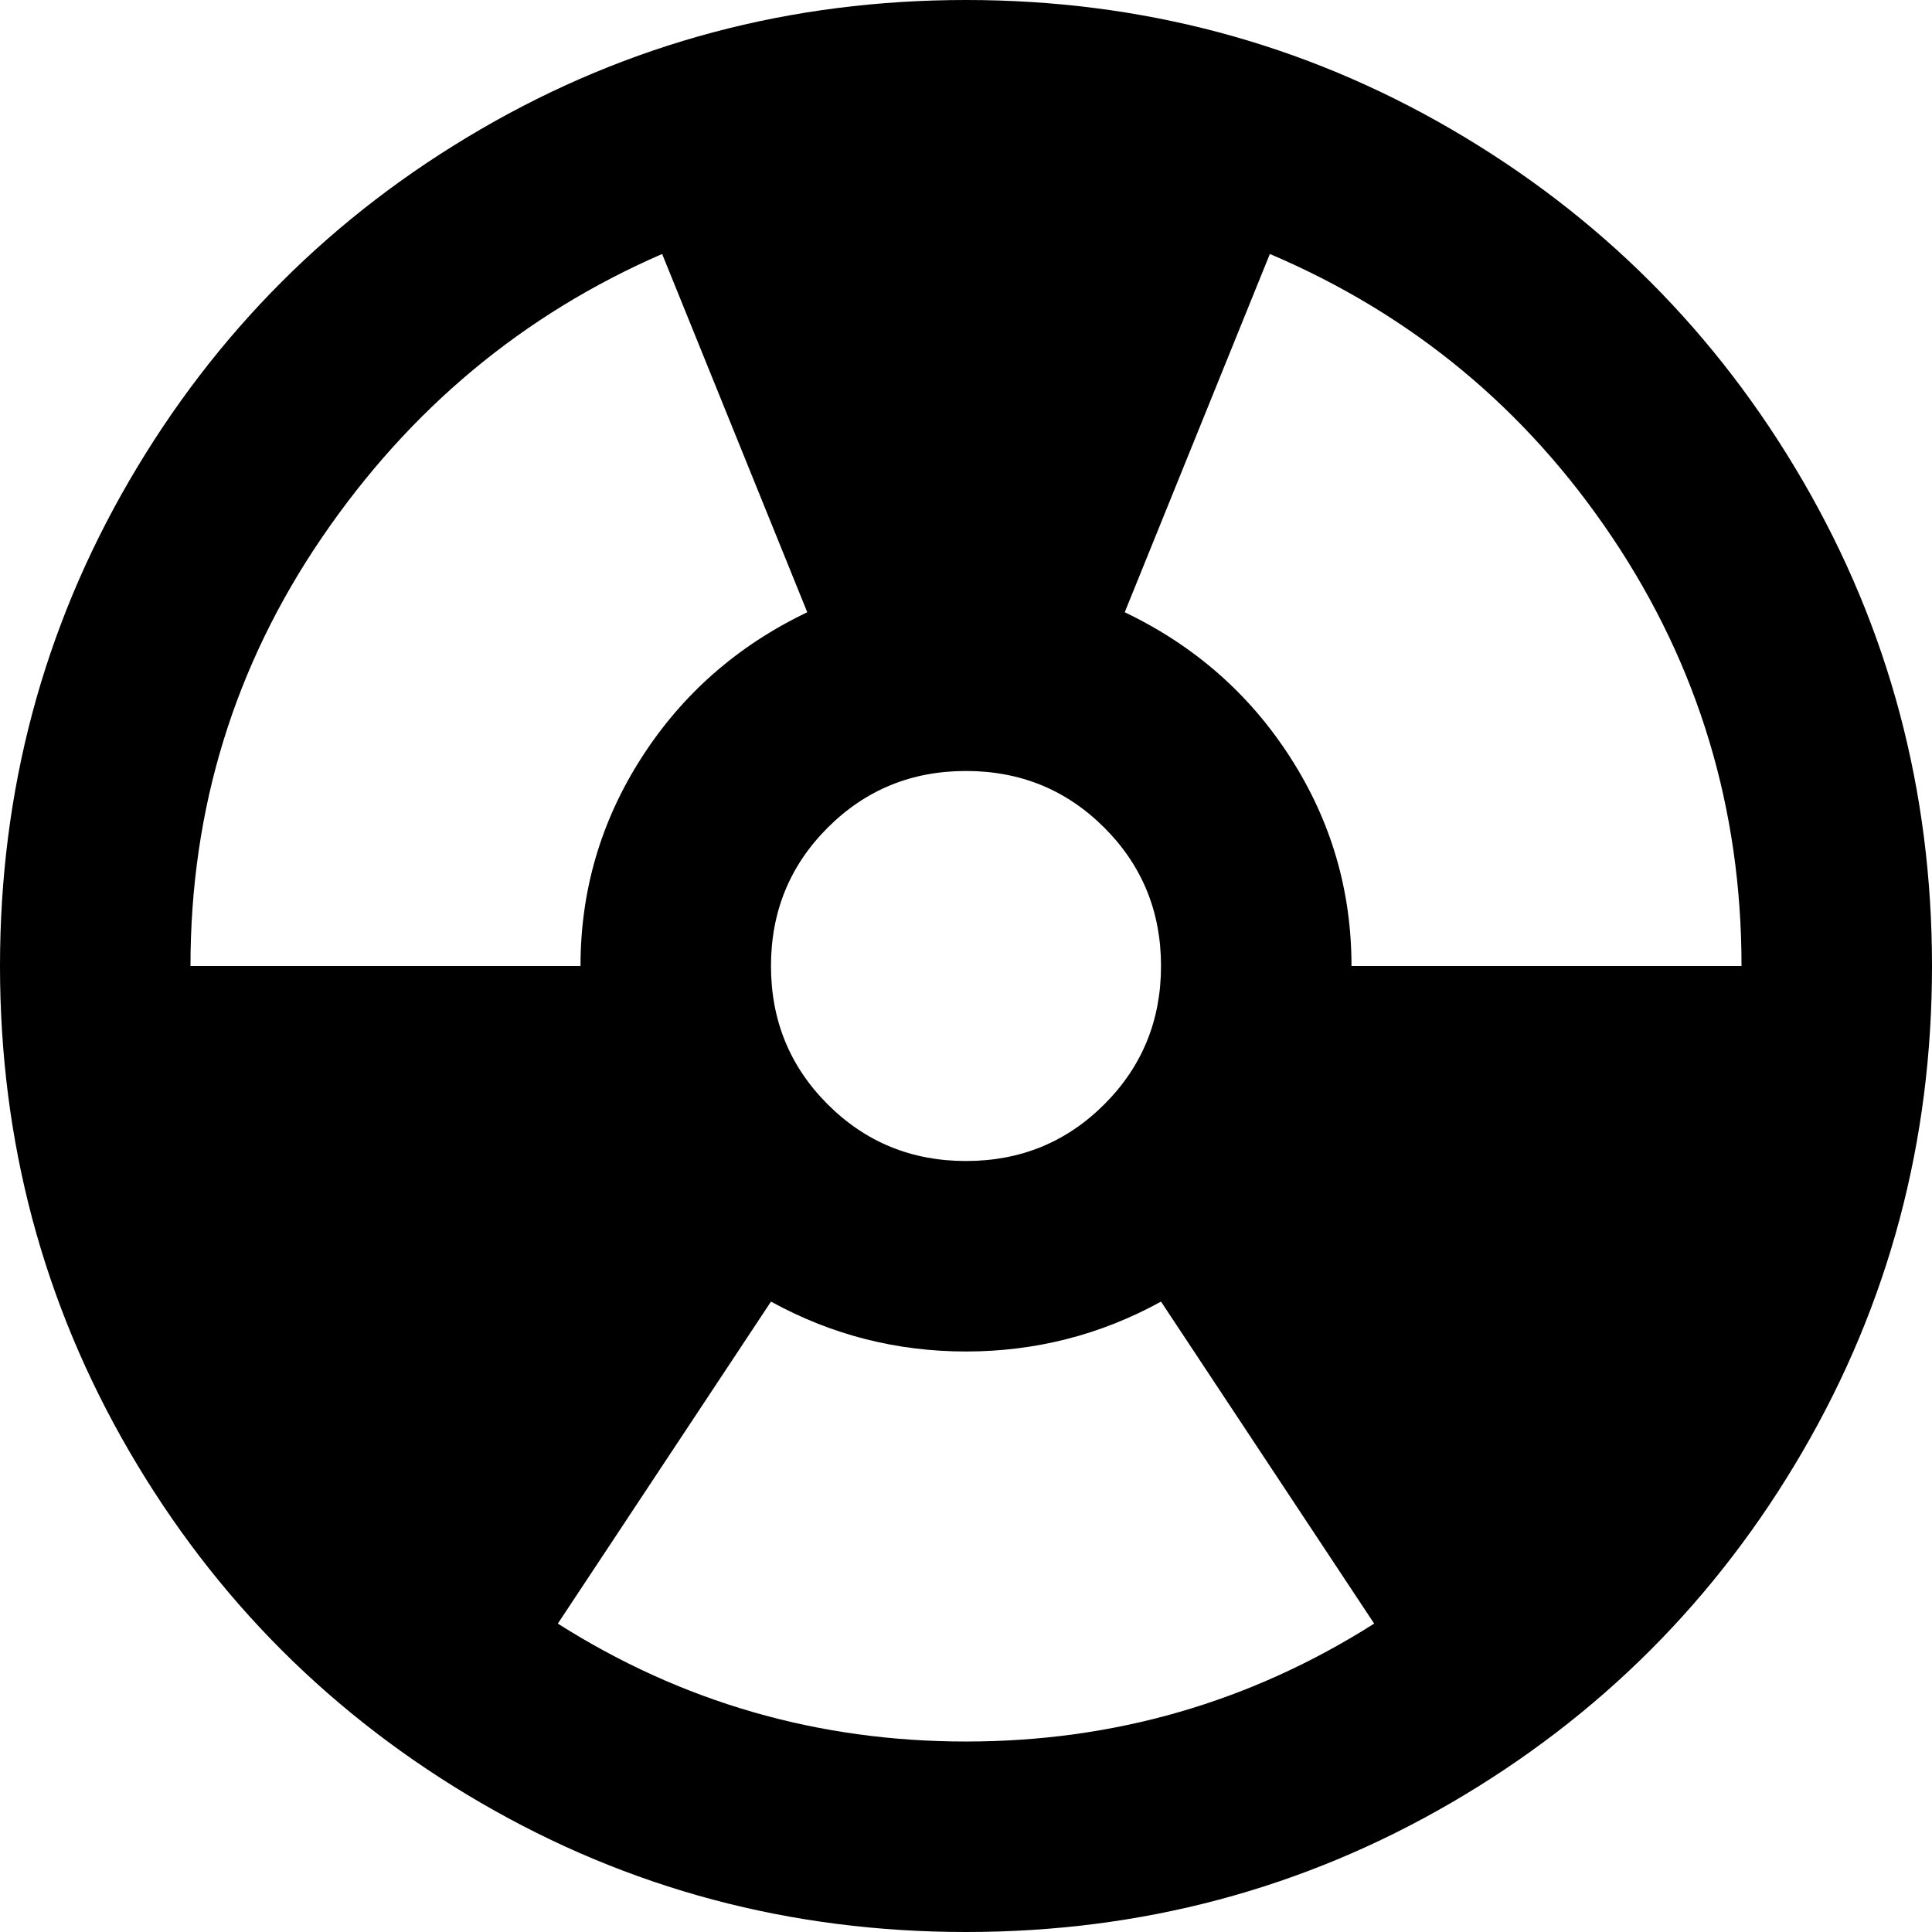 <svg xmlns="http://www.w3.org/2000/svg" viewBox="43 -21 426 426">
      <g transform="scale(1 -1) translate(0 -384)">
        <path d="M256 405Q198 405 149.0 376.5Q100 348 71.5 299.0Q43 250 43.0 192.0Q43 134 71.5 85.0Q100 36 149.0 7.5Q198 -21 256.0 -21.0Q314 -21 363.0 7.5Q412 36 440.5 85.0Q469 134 469.0 192.0Q469 250 440.5 299.0Q412 348 363.0 376.5Q314 405 256 405ZM256 235Q274 235 286.5 222.5Q299 210 299.0 192.0Q299 174 286.5 161.5Q274 149 256.0 149.0Q238 149 225.5 161.5Q213 174 213.0 192.0Q213 210 225.5 222.5Q238 235 256 235ZM85 192Q85 244 114.0 286.5Q143 329 189 349L221 270Q198 259 184.5 238.0Q171 217 171 192ZM256 21Q207 21 166 47L213 118Q233 107 256.0 107.0Q279 107 299 118L346 47Q305 21 256 21ZM341 192Q341 217 327.5 238.0Q314 259 291 270L323 349Q370 329 398.5 286.5Q427 244 427 192Z" />
      </g>
    </svg>